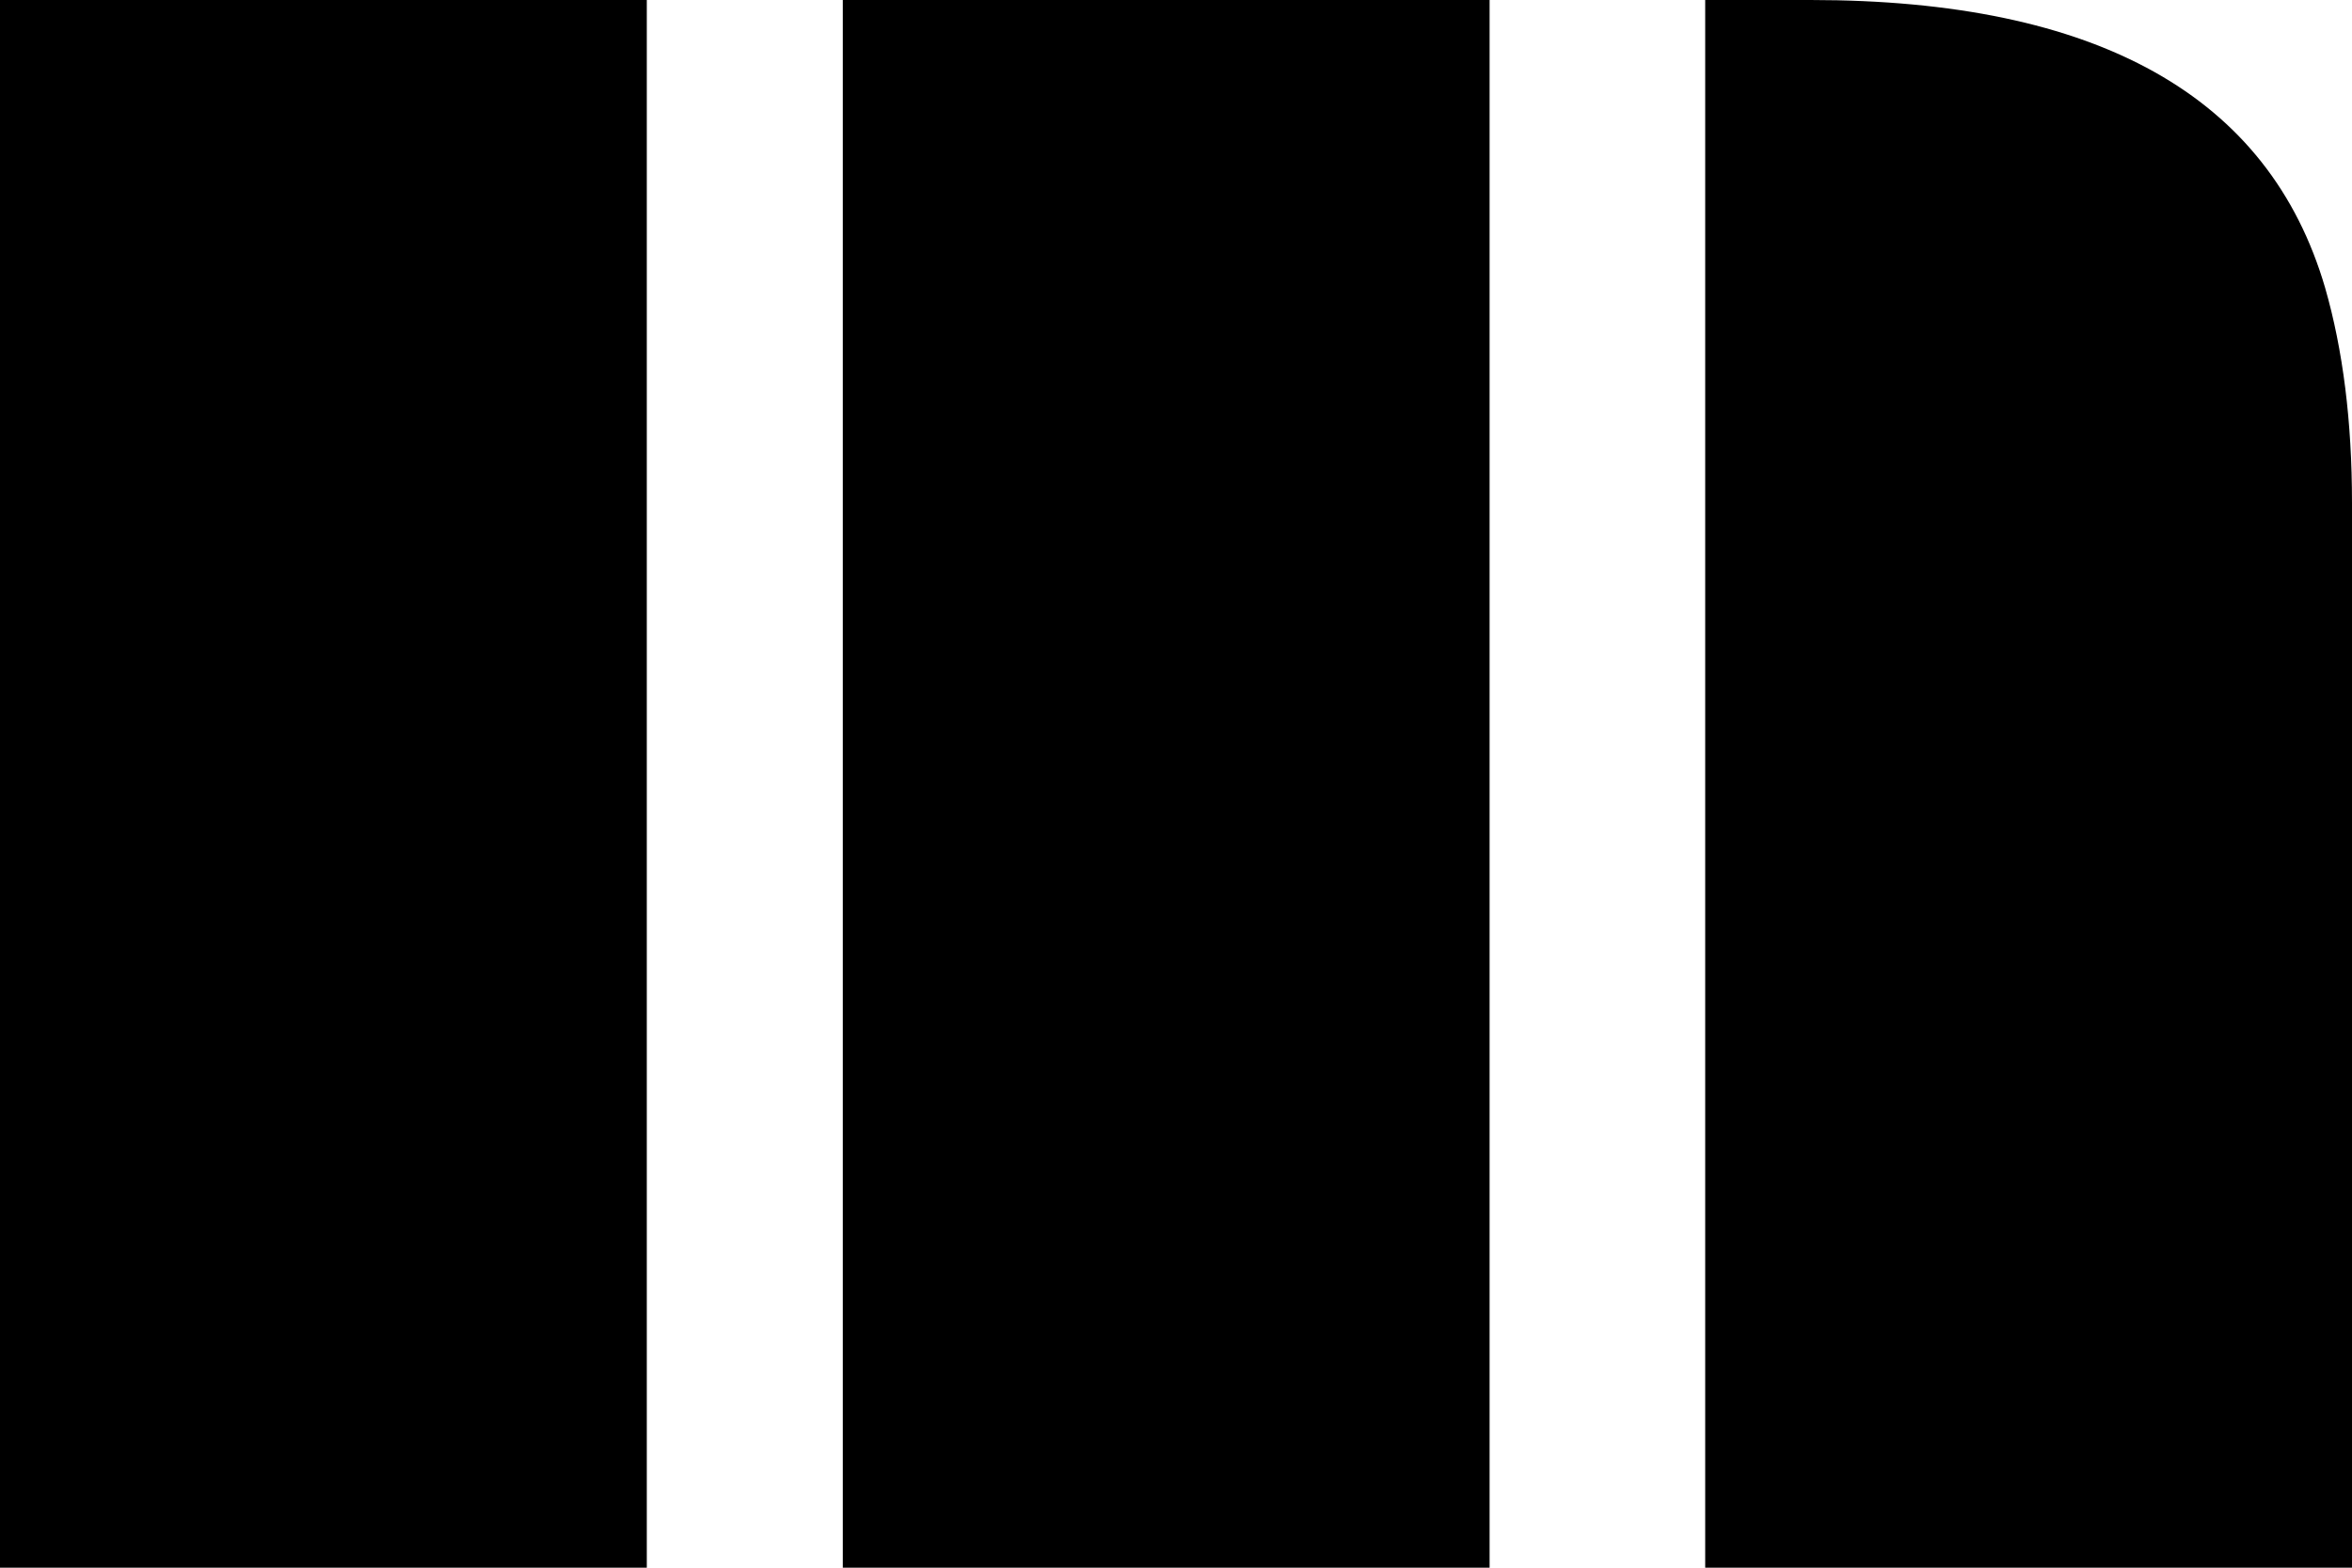 <svg width="39" height="26" viewBox="0 0 39 26" fill="none" xmlns="http://www.w3.org/2000/svg">
  <path fill-rule="evenodd" clip-rule="evenodd" d="M10.725 0H0V26H10.725V0ZM13.975 0H24.7V26H13.975V0ZM28.275 0H30.02C34.779 0 37.623 1.591 38.554 4.772C38.851 5.803 39 6.993 39 8.342V26H28.275V0Z" fill="currentColor" />
</svg>